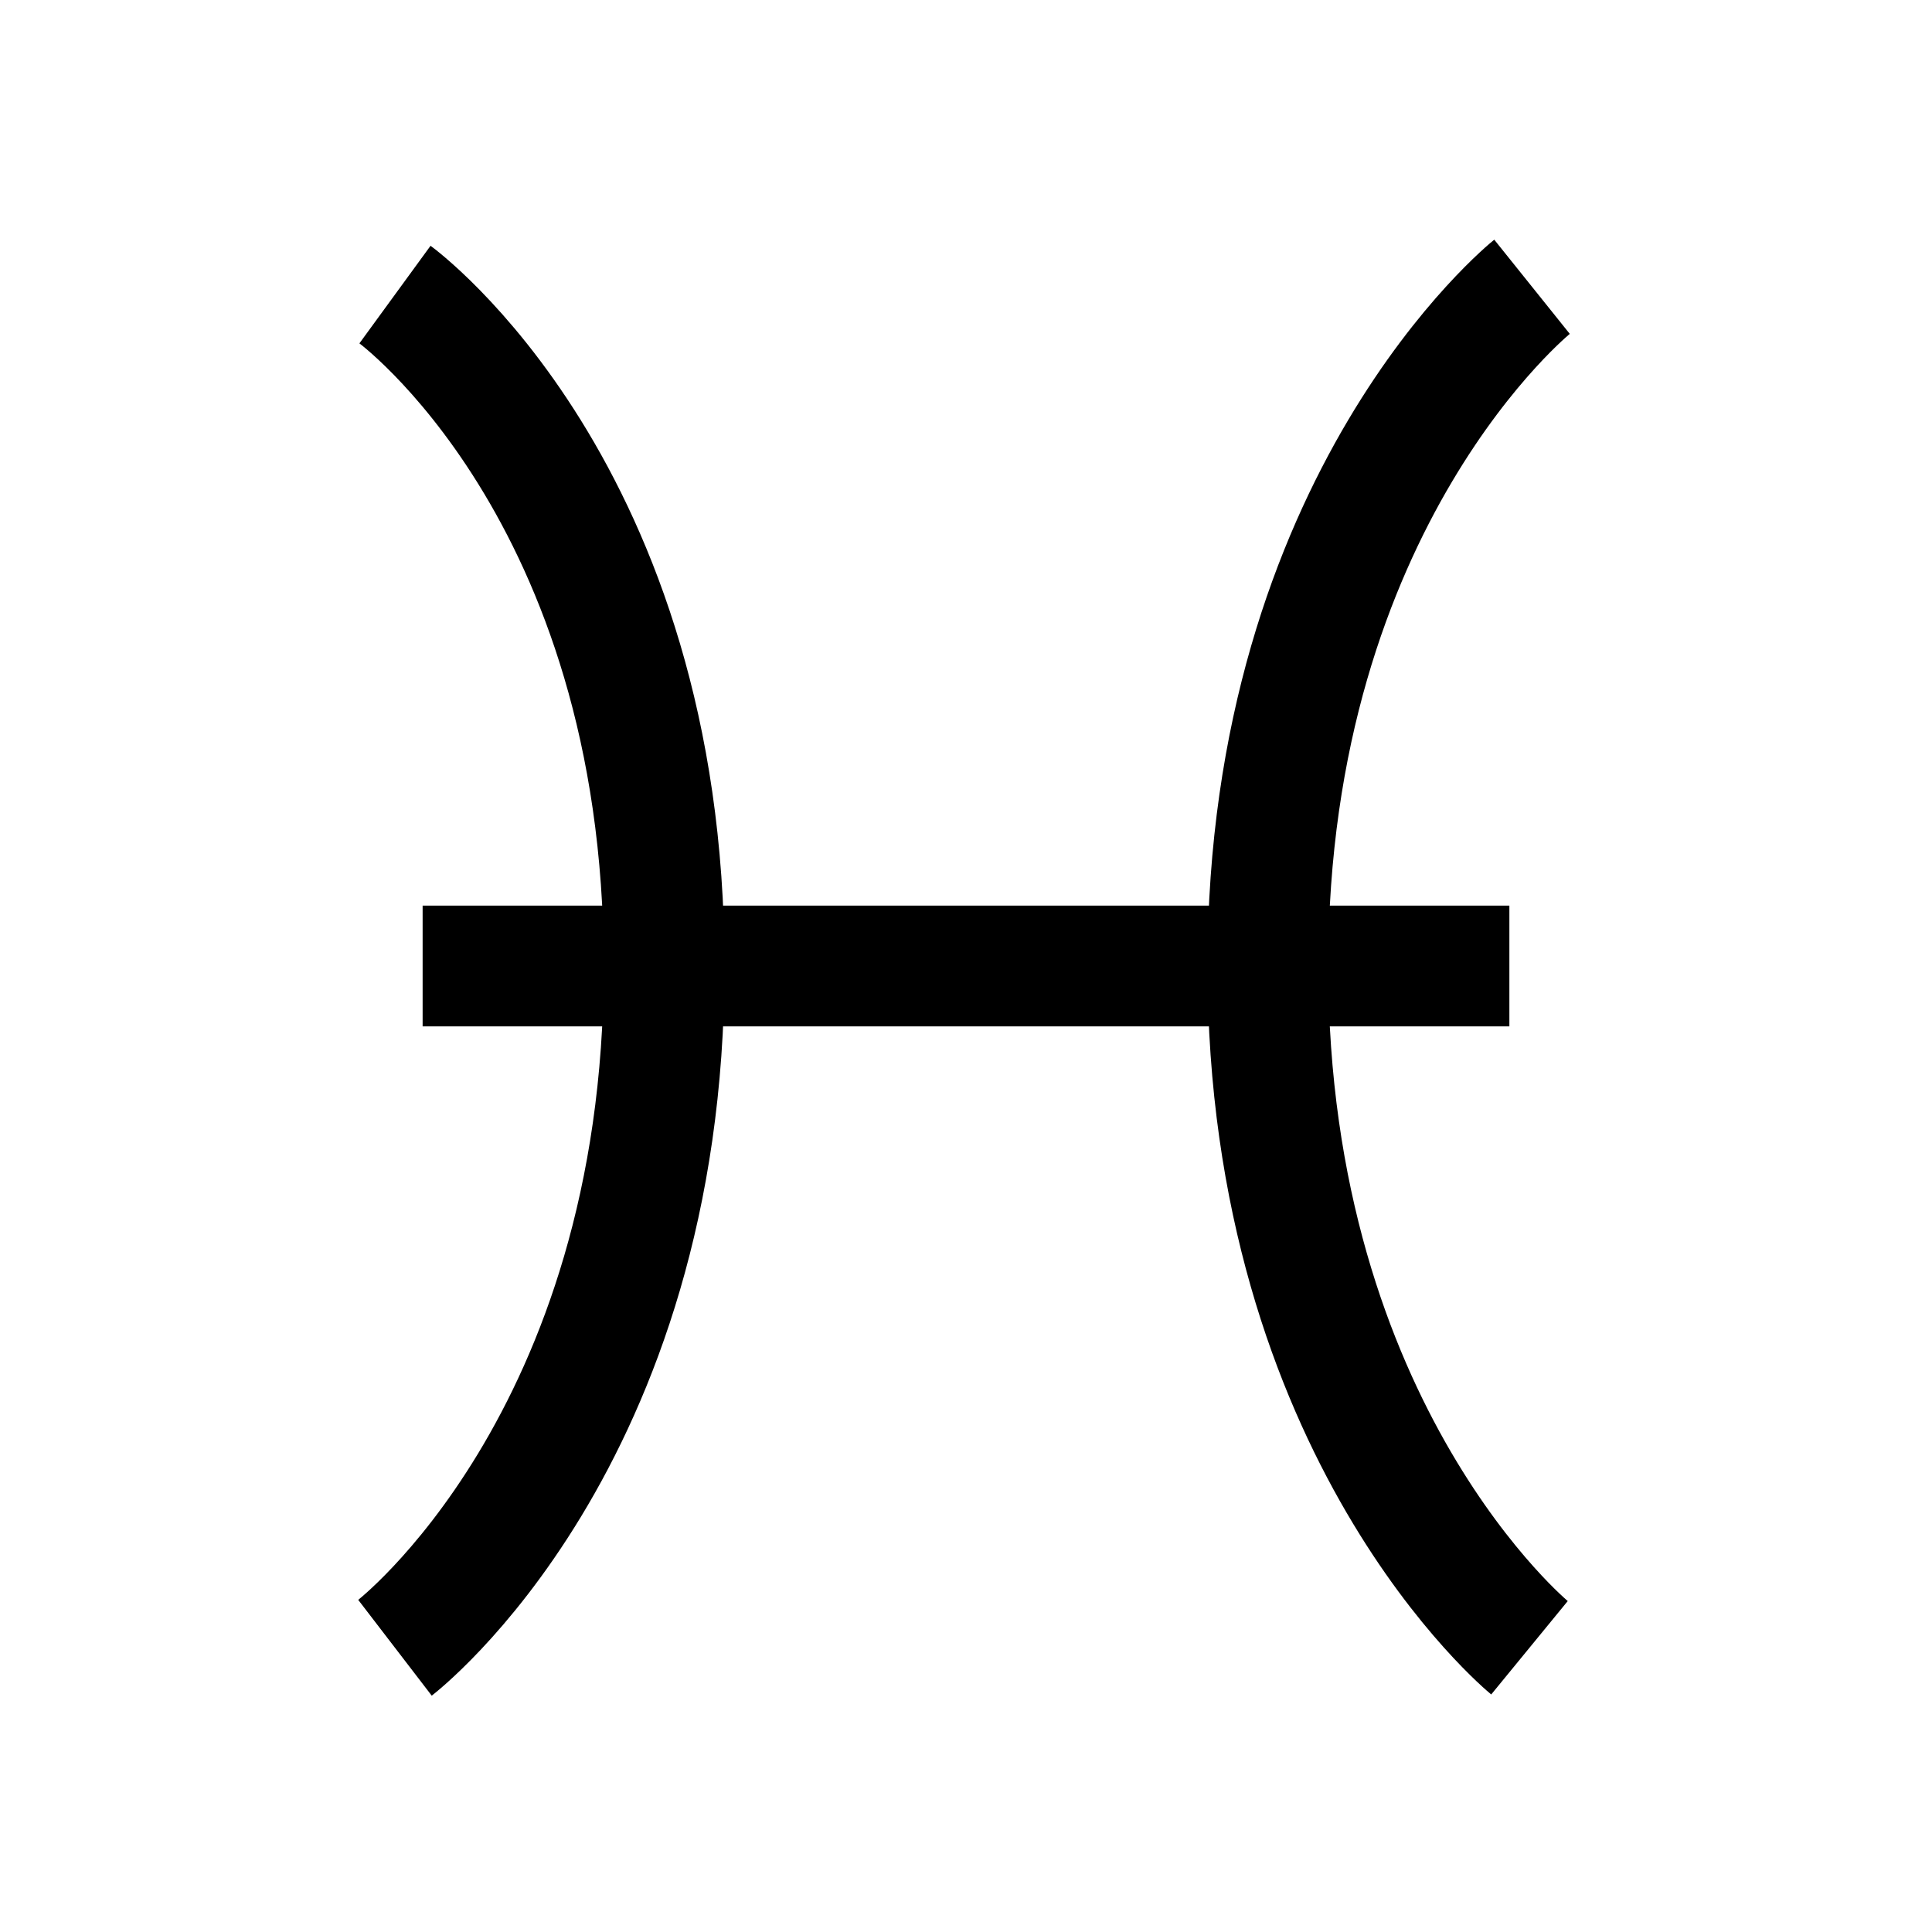 <?xml version="1.0" encoding="iso-8859-1"?>
<!-- Generator: Adobe Illustrator 19.1.1, SVG Export Plug-In . SVG Version: 6.00 Build 0)  -->
<svg version="1.1" id="Layer_1" xmlns="http://www.w3.org/2000/svg" xmlns:xlink="http://www.w3.org/1999/xlink" x="0px" y="0px"
	 viewBox="0 0 32 32" style="enable-background:new 0 0 32 32;" xml:space="preserve">
<path style="fill:none;stroke:#000000;stroke-width:2;stroke-linejoin:round;stroke-miterlimit:10;" d="M25.333,27.292
	c0,0-4.333-3.55-4.333-11.292s4.375-11.25,4.375-11.25"/>
<path style="fill:none;stroke:#000000;stroke-width:2;stroke-linejoin:round;stroke-miterlimit:10;" d="M6.542,4.879
	C6.542,4.879,11,8.129,11,16S6.542,27.292,6.542,27.292"/>
<line style="fill:none;stroke:#000000;stroke-width:2;stroke-linejoin:round;stroke-miterlimit:10;" x1="7" y1="16" x2="25" y2="16"/>
</svg>
